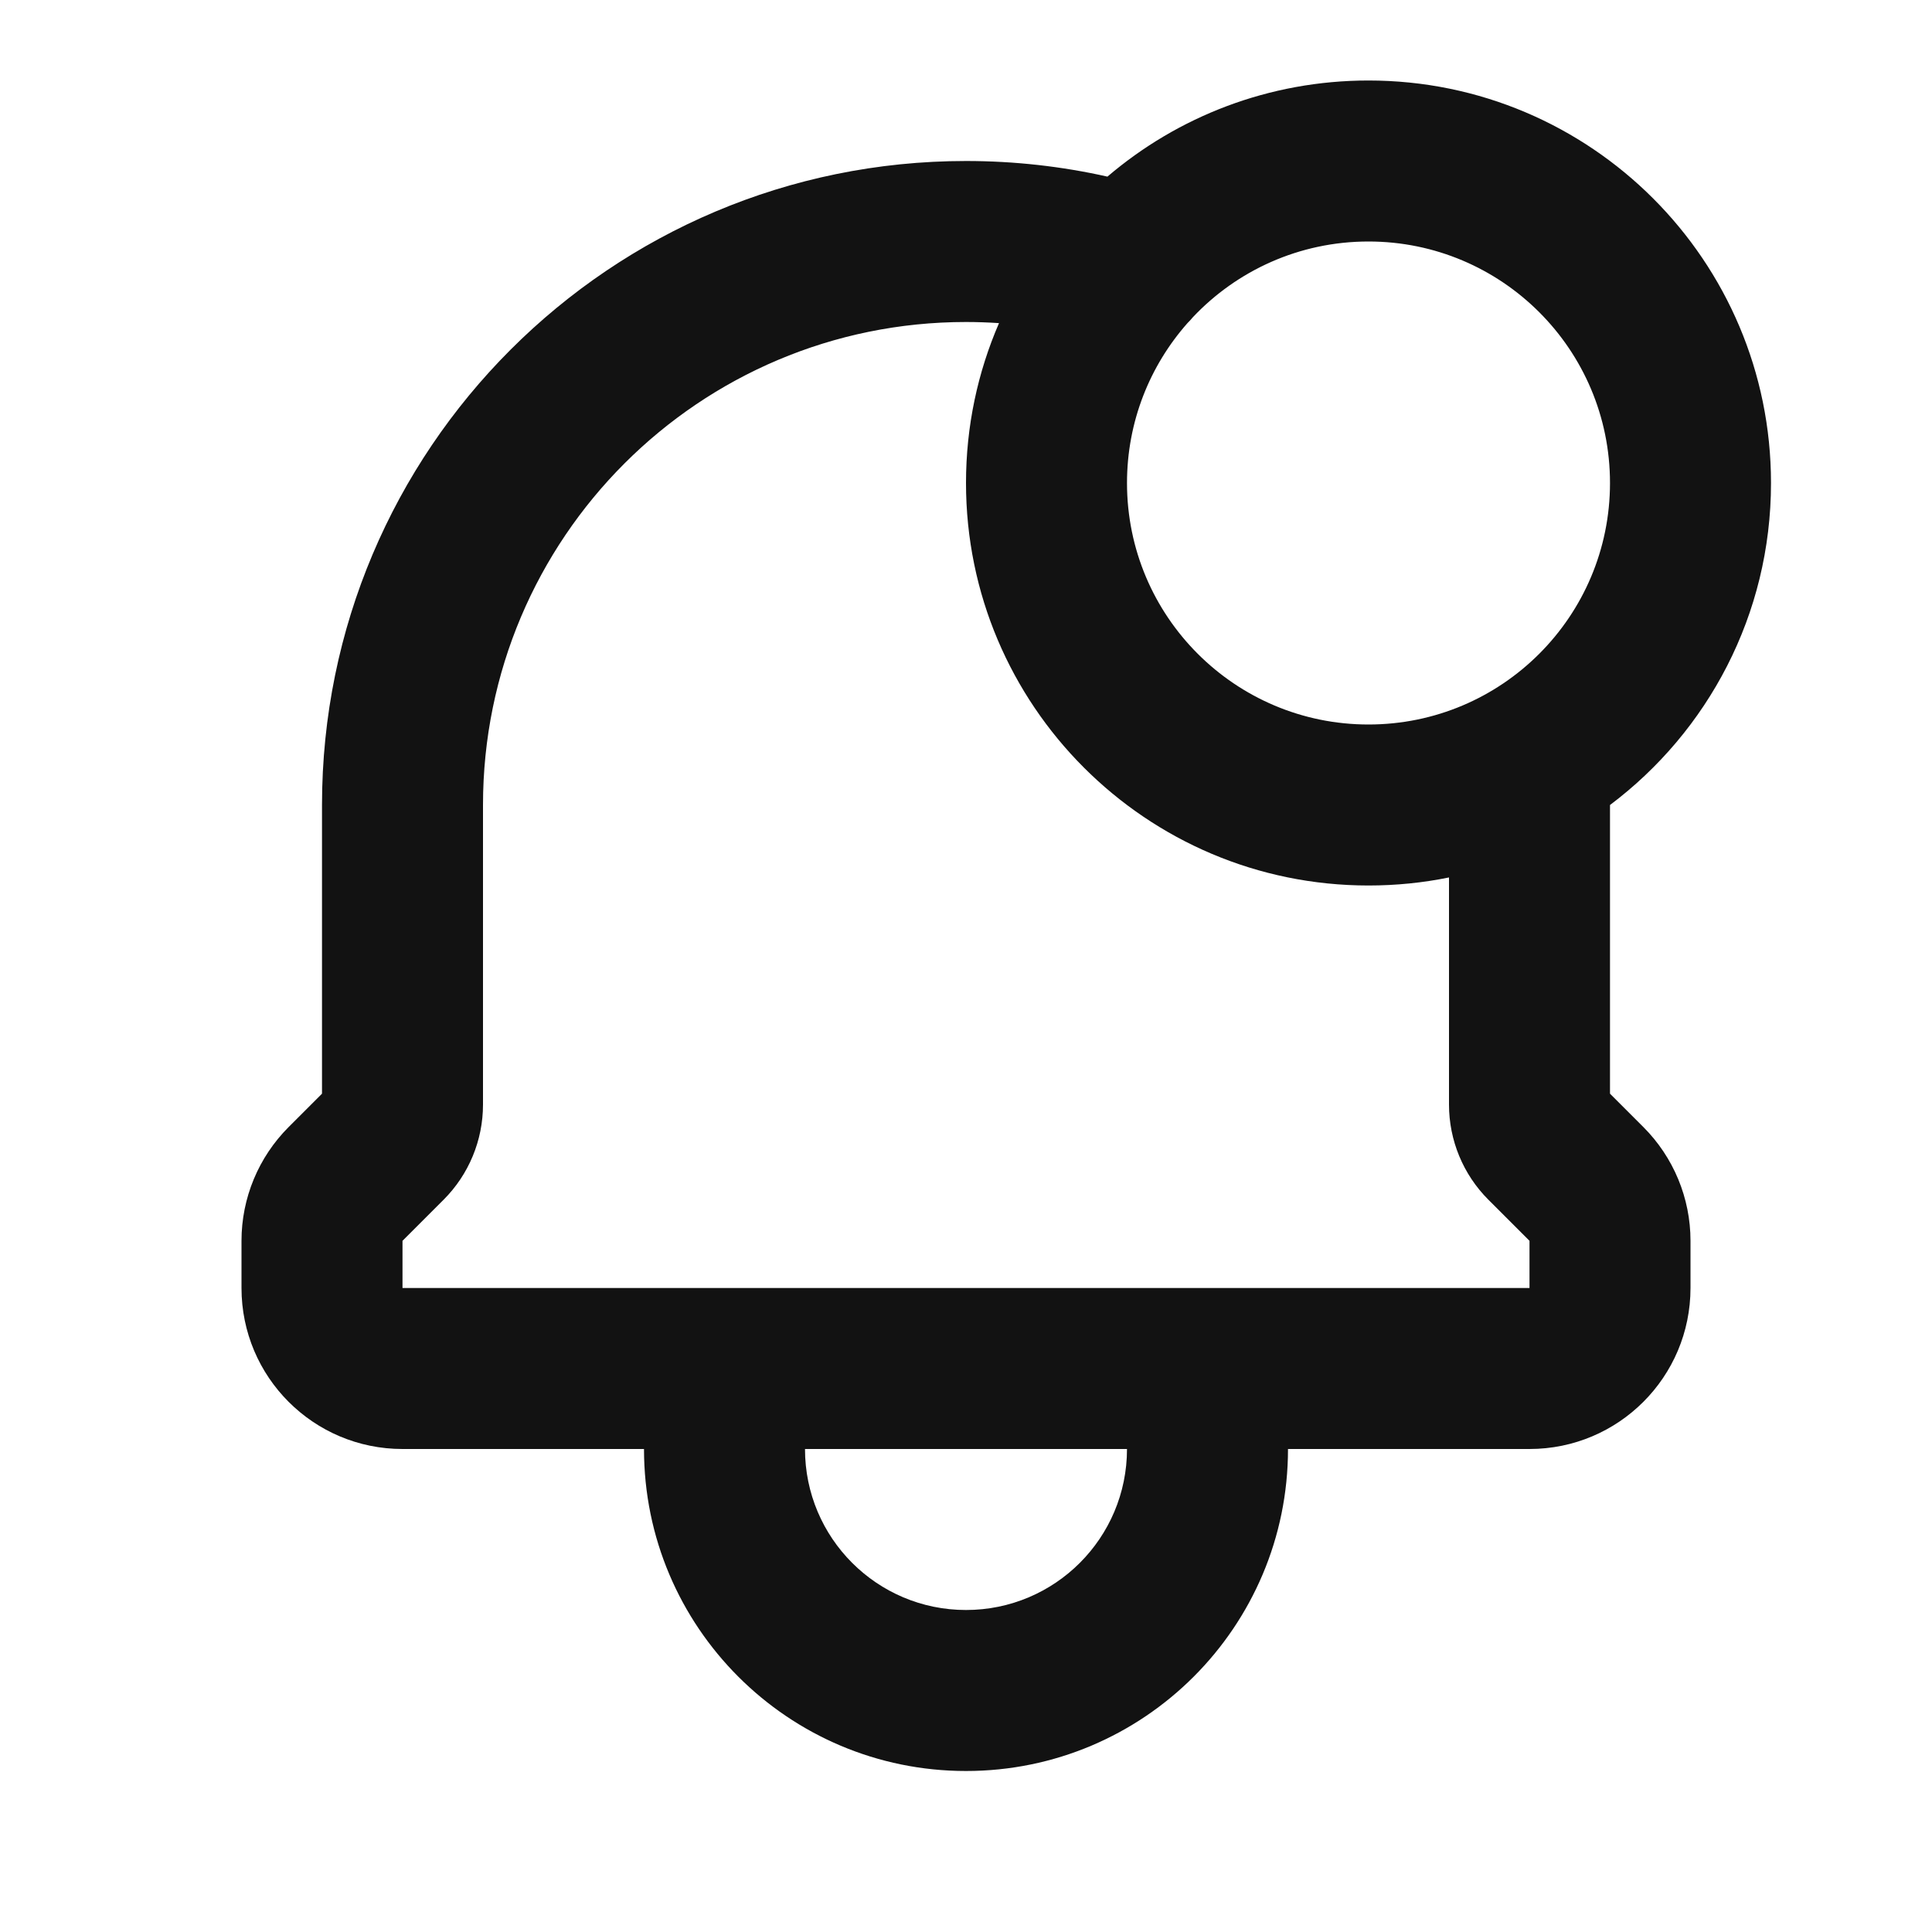 <svg width="24" height="24" viewBox="0 0 24 24" fill="none" xmlns="http://www.w3.org/2000/svg">
<path fill-rule="evenodd" clip-rule="evenodd" d="M14.752 4.013C14.284 4.542 14 5.238 14 6C14 7.657 15.343 9 17 9C18.657 9 20 7.657 20 6C20 4.343 18.657 3 17 3C16.14 3 15.364 3.362 14.817 3.942C14.797 3.967 14.775 3.99 14.752 4.013ZM12.41 4.014C12.146 4.623 12 5.294 12 6C12 8.761 14.239 11 17 11C17.343 11 17.677 10.966 18 10.9V13.722C18 14.165 18.176 14.59 18.489 14.903L19 15.414L19 16H5V15.414L5.511 14.903C5.824 14.59 6 14.165 6 13.722V10C6 6.686 8.686 4 12 4C12.138 4 12.275 4.005 12.41 4.014ZM13.757 2.194C13.191 2.067 12.603 2 12 2C7.582 2 4 5.582 4 10V13.586L3.586 14C3.211 14.375 3 14.883 3 15.414V16C3 17.105 3.895 18 5 18H8C8 20.209 9.791 22 12 22C14.209 22 16 20.209 16 18H19C20.105 18 21 17.105 21 16V15.414C21 14.883 20.789 14.375 20.414 14L20 13.586V10C21.214 9.088 22 7.636 22 6C22 3.239 19.761 1 17 1C15.763 1 14.63 1.449 13.757 2.194ZM10 18C10 19.105 10.895 20 12 20C13.105 20 14 19.105 14 18H10Z" fill="#121212"/>
</svg>
